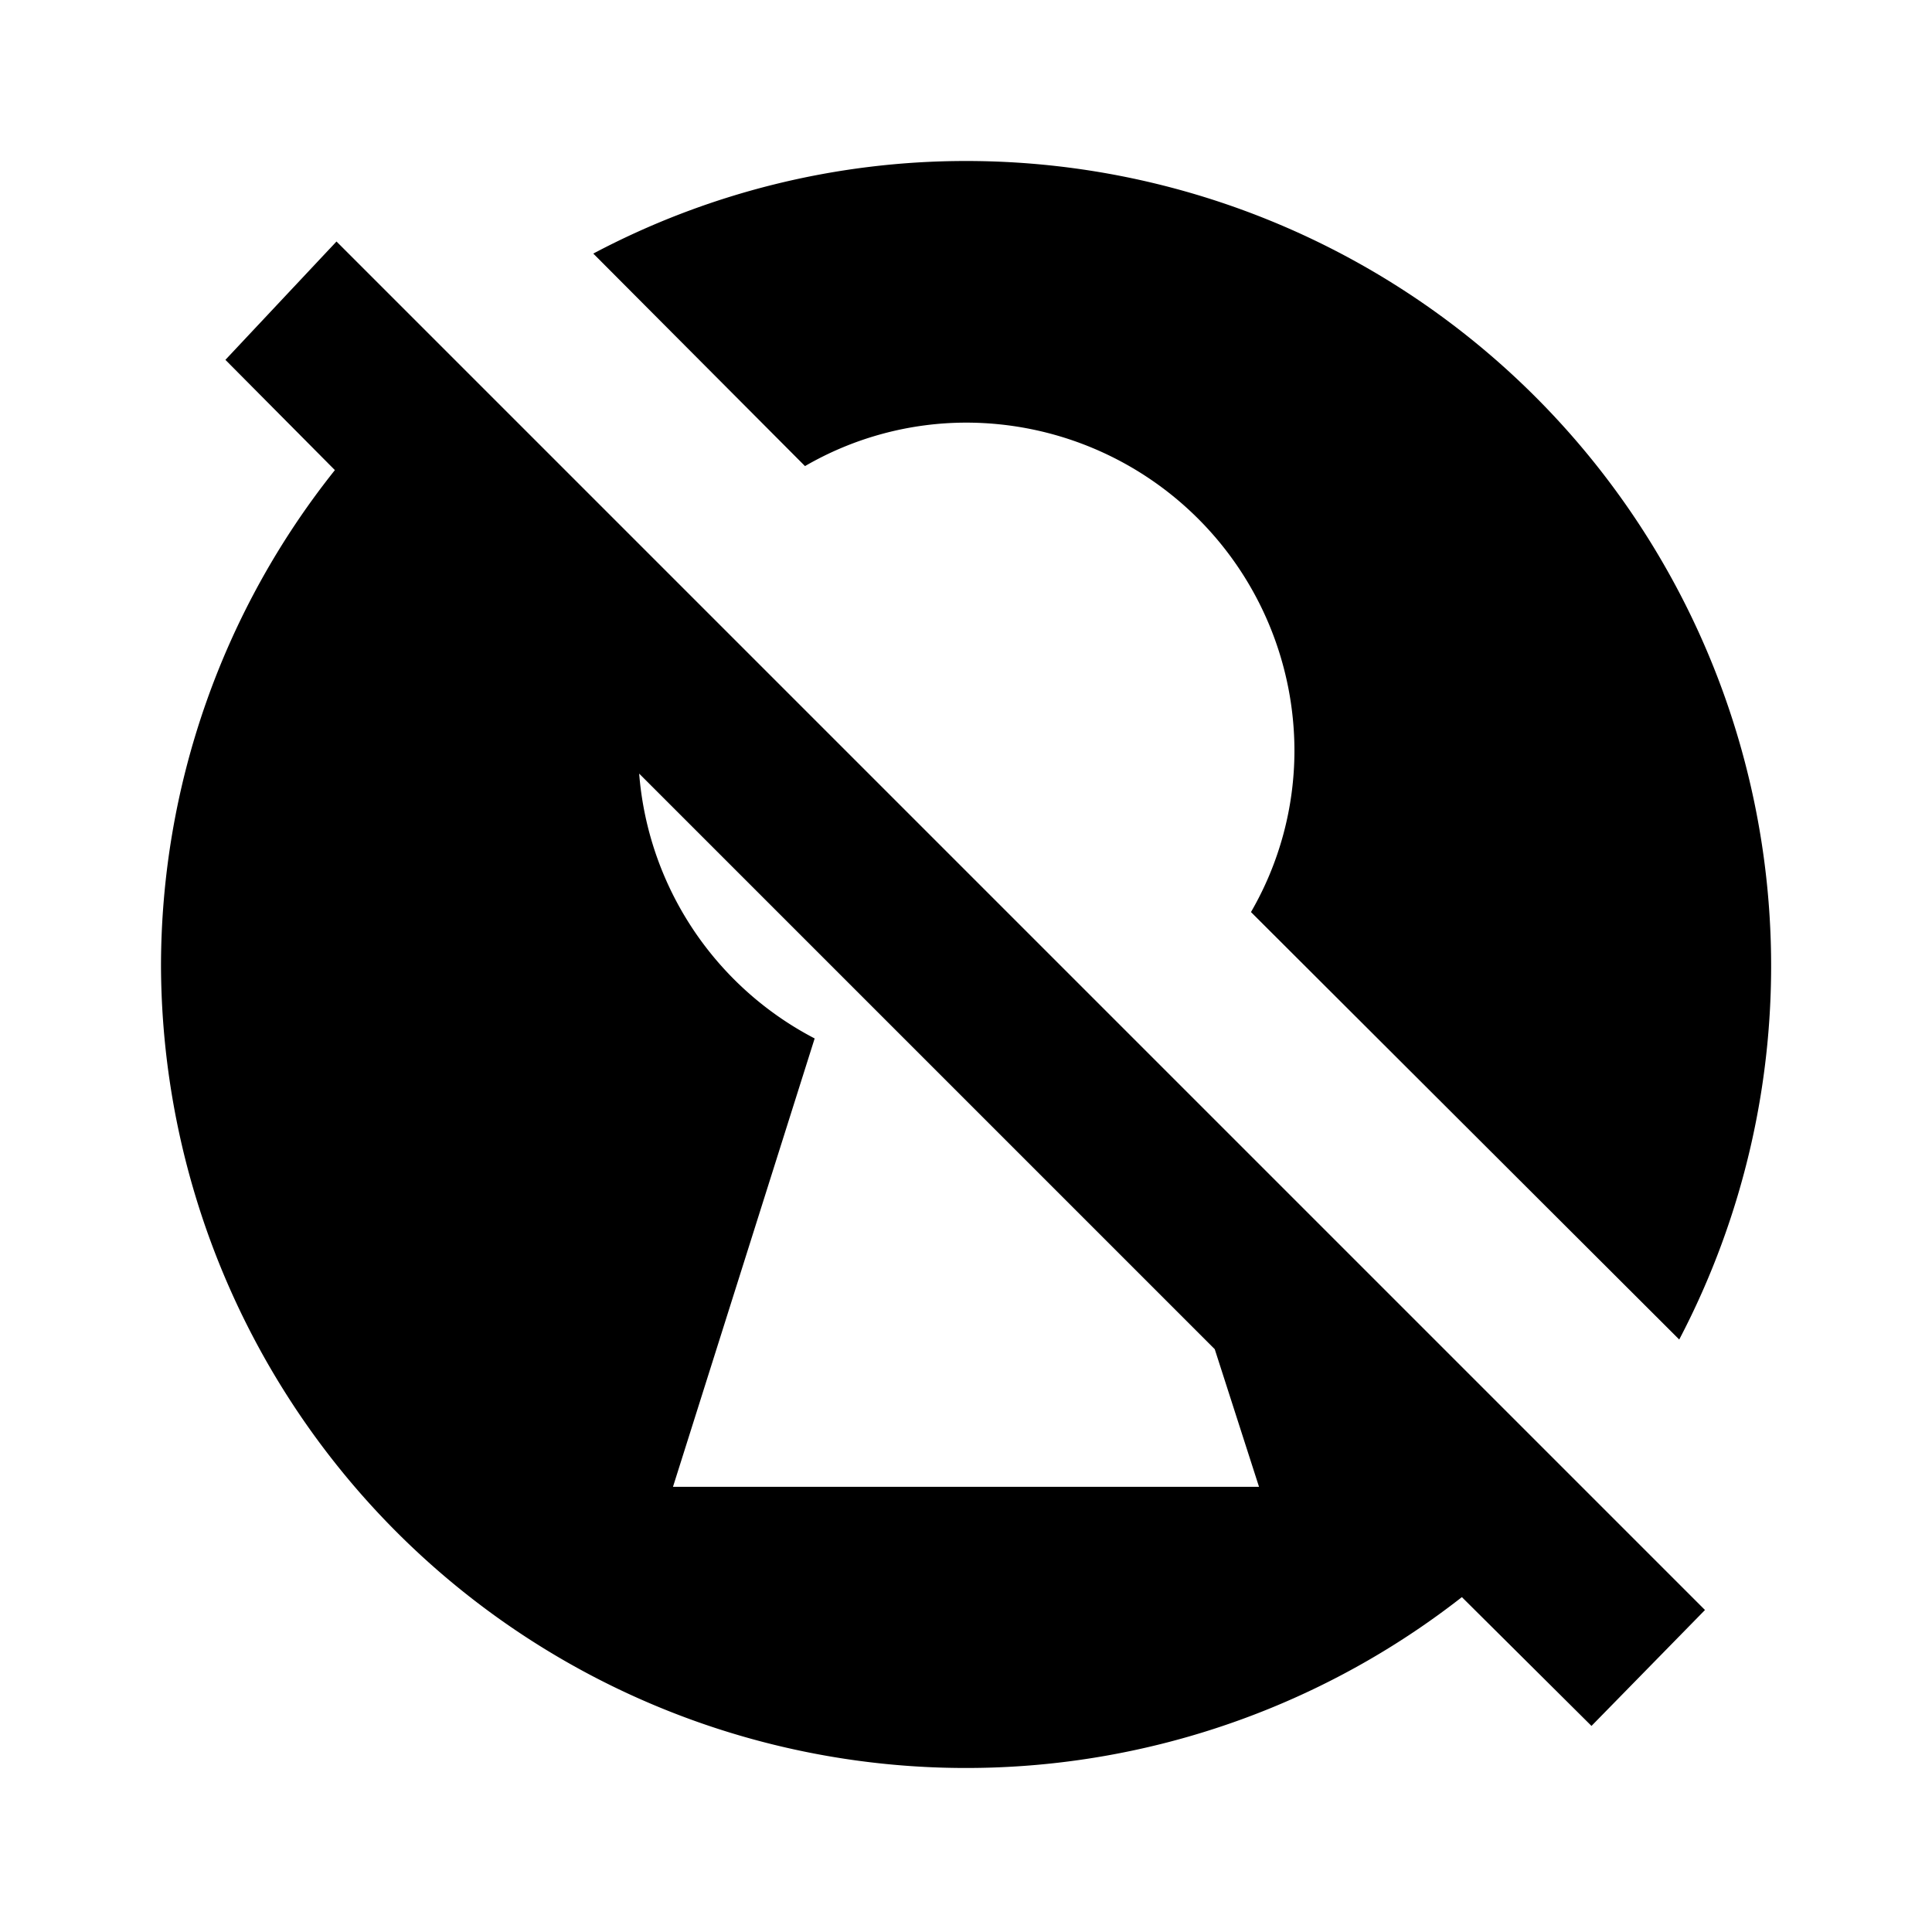 <svg xmlns="http://www.w3.org/2000/svg" viewBox="0 0 24 24"><title>cobalt_icons</title><path d="M12,5.25a4.08,4.08,0,0,1,4.08,4.08,4,4,0,0,1-.54,2l5.32,5.31A10,10,0,0,0,12,2,9.89,9.89,0,0,0,7.37,3.15L10,5.79A4,4,0,0,1,12,5.25Z"/><path d="M2.8,4.47,4.16,5.84A9.89,9.89,0,0,0,2,12a10,10,0,0,0,16.16,7.84l1.61,1.6L21.18,20l-17-17Zm12.84,14H8.36l1.76-5.57A4.07,4.07,0,0,1,7.94,9.61l7.15,7.15Z"/></svg>